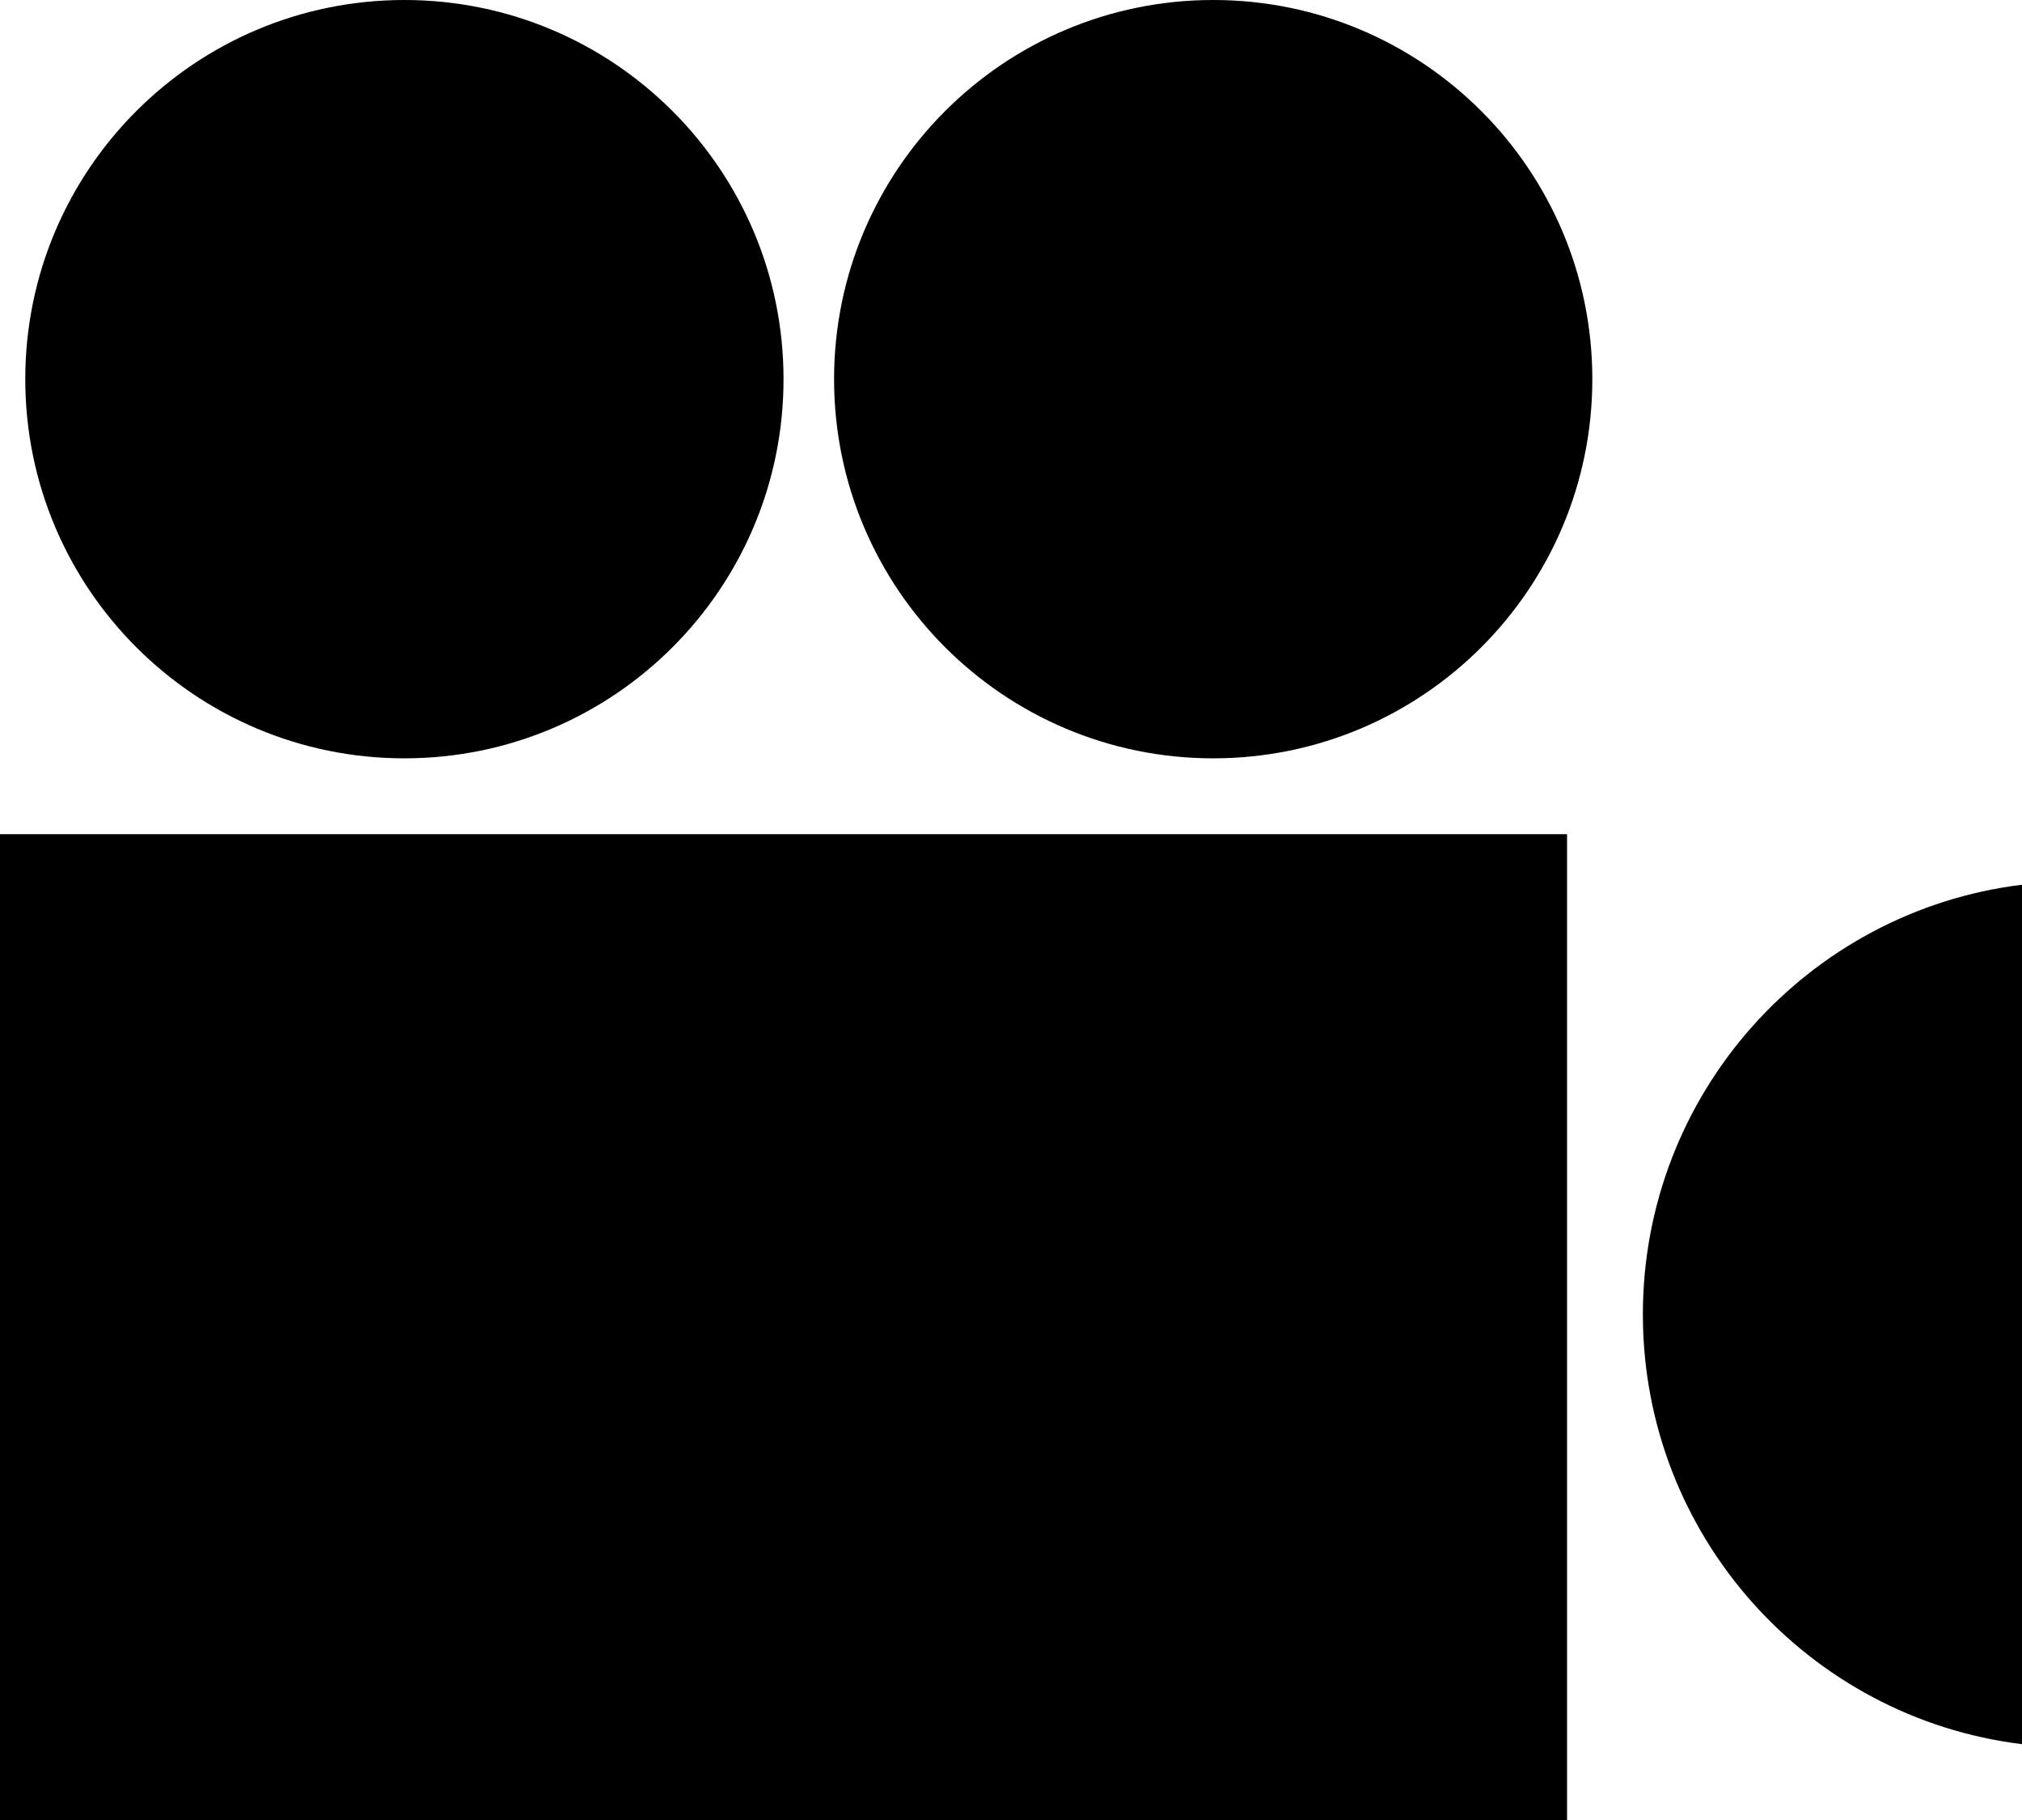 <?xml version="1.0" encoding="UTF-8"?>
<svg width="80px" height="72px" viewBox="0 0 80 72" version="1.1" xmlns="http://www.w3.org/2000/svg" xmlns:xlink="http://www.w3.org/1999/xlink">
    <!-- Generator: Sketch 43.1 (39012) - http://www.bohemiancoding.com/sketch -->
    <title>Shape</title>
    <desc>Created with Sketch.</desc>
    <defs></defs>
    <g id="Page-1" stroke="none" stroke-width="1" fill="none" fill-rule="evenodd">
        <path d="M16,0 C7.716,0 1,6.716 1,15 C1,23.284 7.716,30 16,30 C24.284,30 31,23.284 31,15 C31,6.716 24.284,0 16,0 Z M48,0 C39.716,0 33,6.716 33,15 C33,23.284 39.716,30 48,30 C56.284,30 63,23.284 63,15 C63,6.716 56.284,0 48,0 Z M0,33 L0,72 L62,72 L62,33 L0,33 Z M80,35 C71.542,36.037 65,43.253 65,52 C65,60.747 71.542,67.963 80,69 L80,35 Z" id="Shape" fill="#000000" fill-rule="nonzero"></path>
    </g>
</svg>